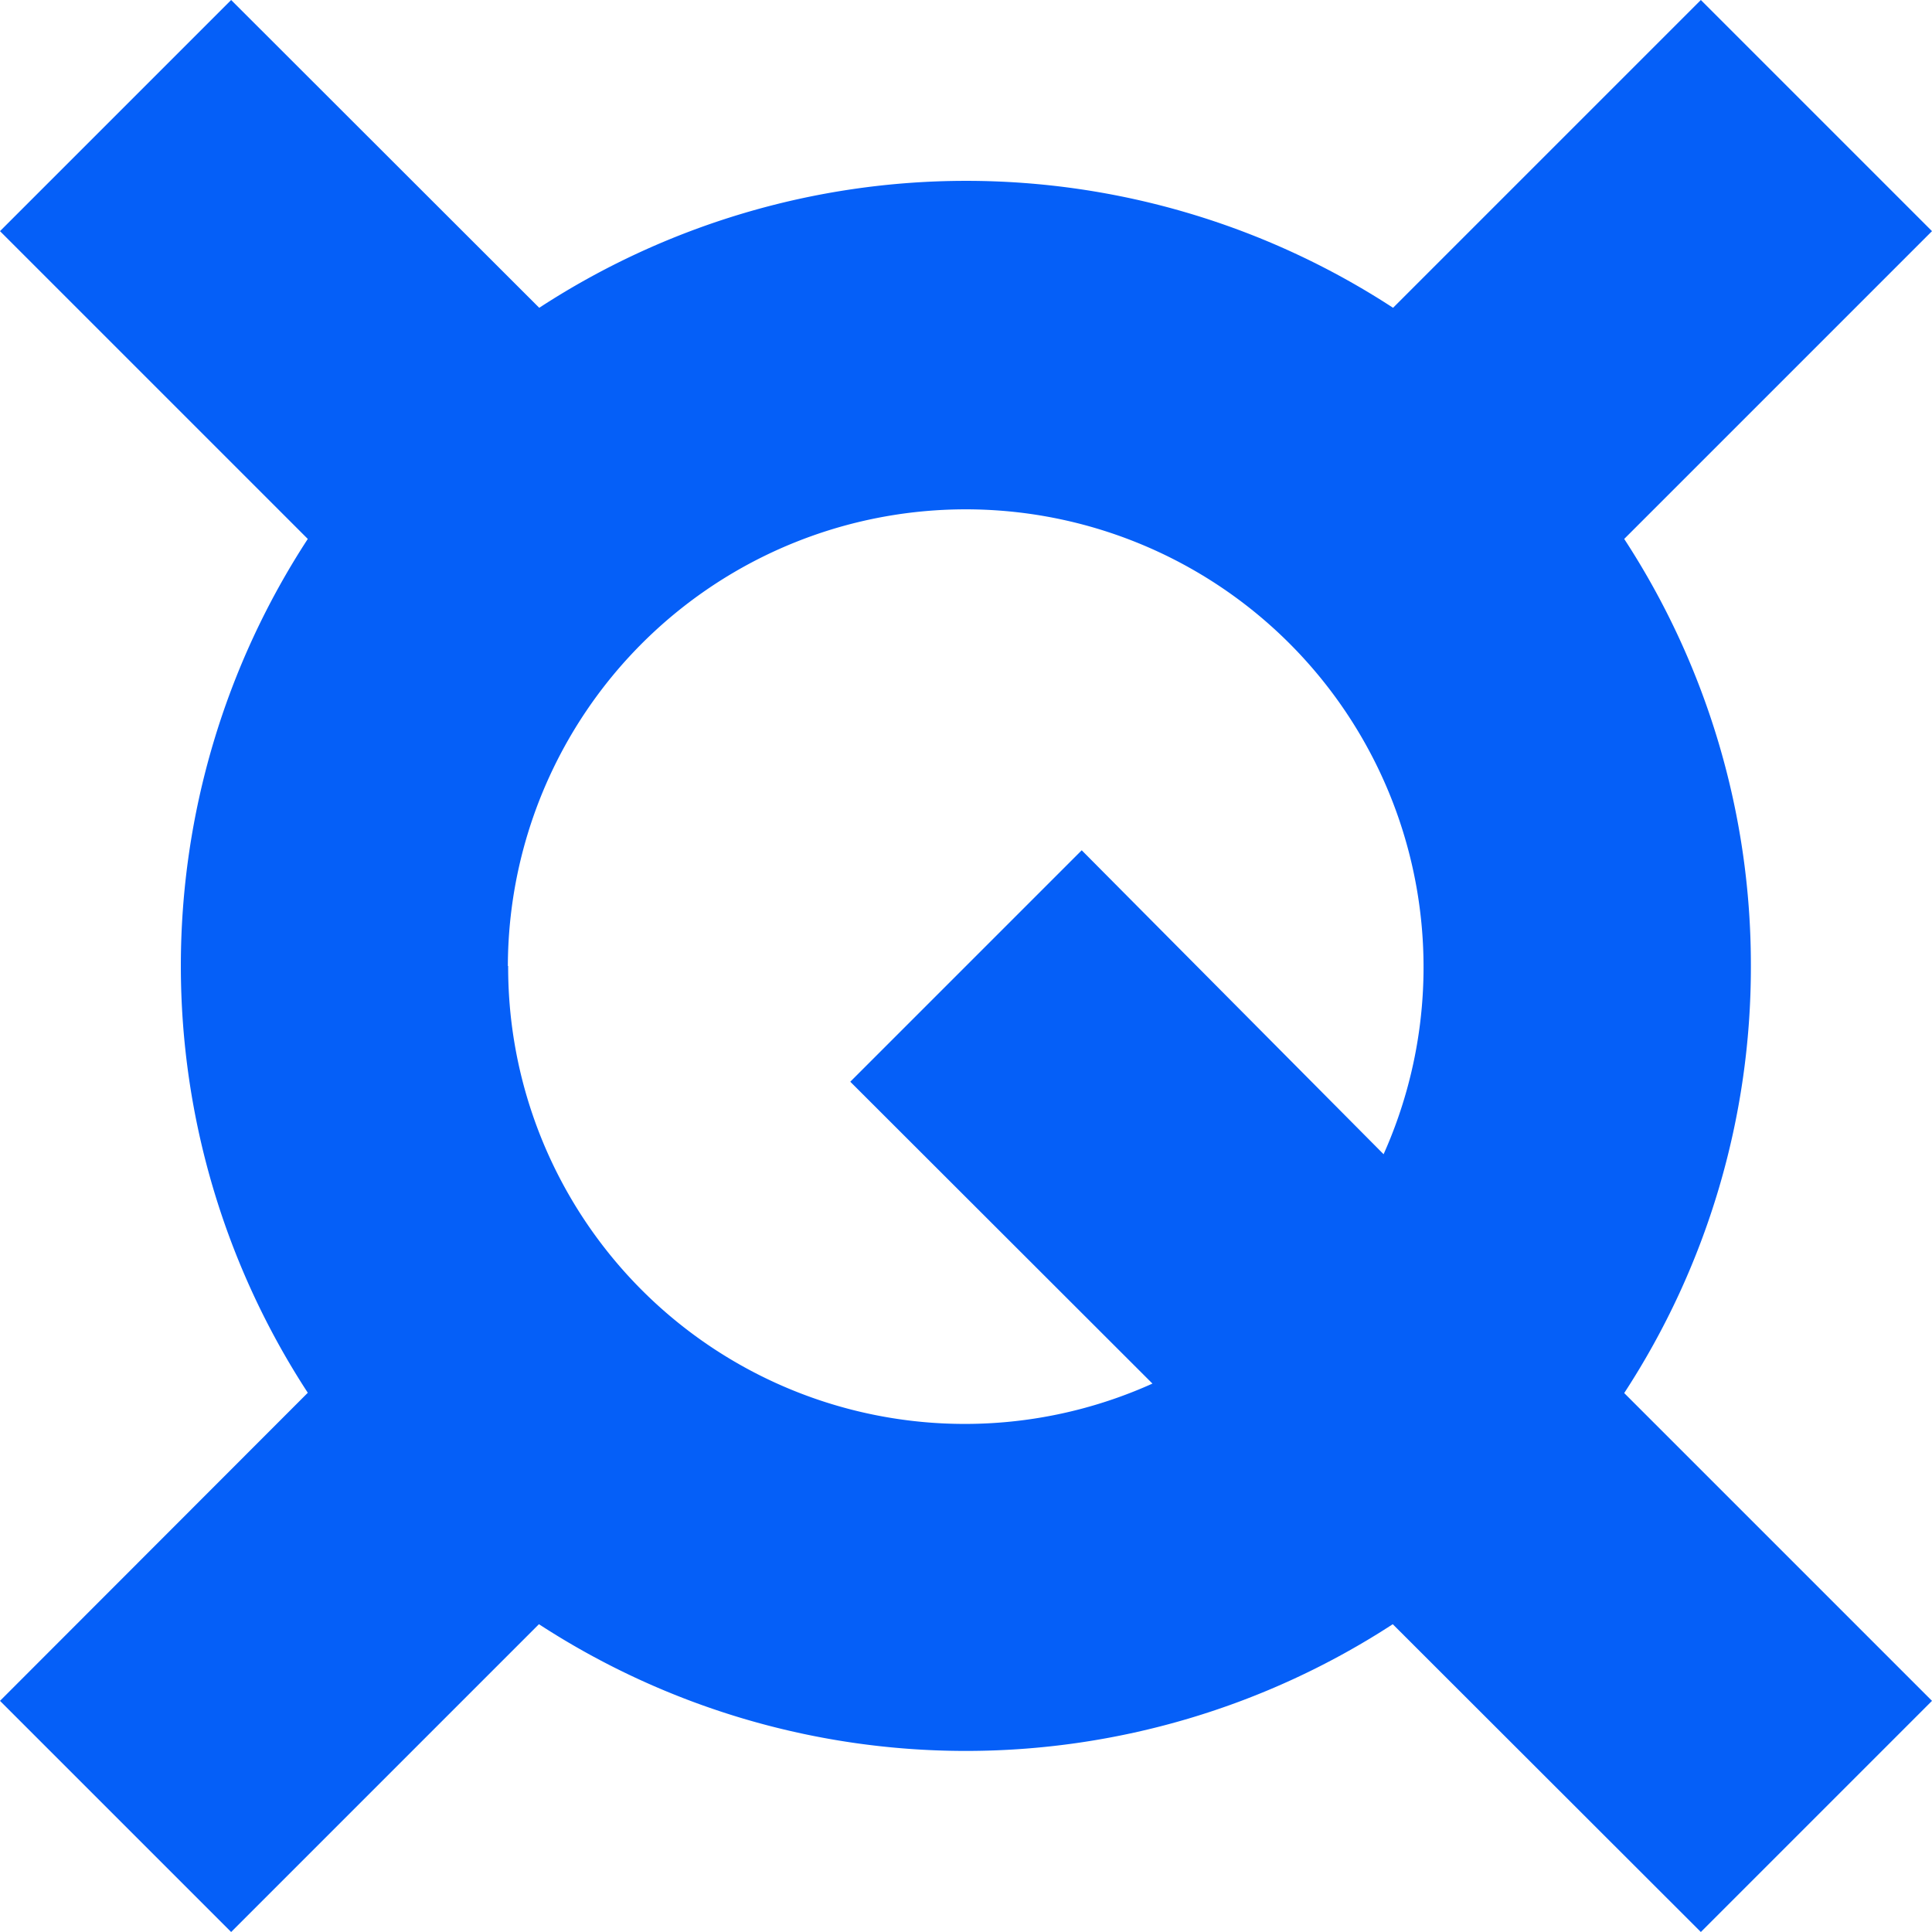 <svg viewBox="0 0 65.28 65.28" xmlns="http://www.w3.org/2000/svg"><path d="m59.16 32.64a26.32 26.32 0 0 0 -4.28-14.43l10.4-10.4-7.81-7.81-10.4 10.4a26.4 26.4 0 0 0 -28.85 0l-10.41-10.4-7.81 7.81 10.4 10.4a26.4 26.4 0 0 0 0 28.85l-10.4 10.41 7.81 7.81 10.4-10.4a26.44 26.44 0 0 0 28.85 0l10.41 10.4 7.81-7.81-10.4-10.4a26.32 26.32 0 0 0 4.28-14.43zm-42 0a15.47 15.47 0 1 1 29.59 6.36l-10.2-10.27-7.82 7.82 10.21 10.2a15.43 15.43 0 0 1 -21.77-14.11z" fill="#055ff8"/></svg>